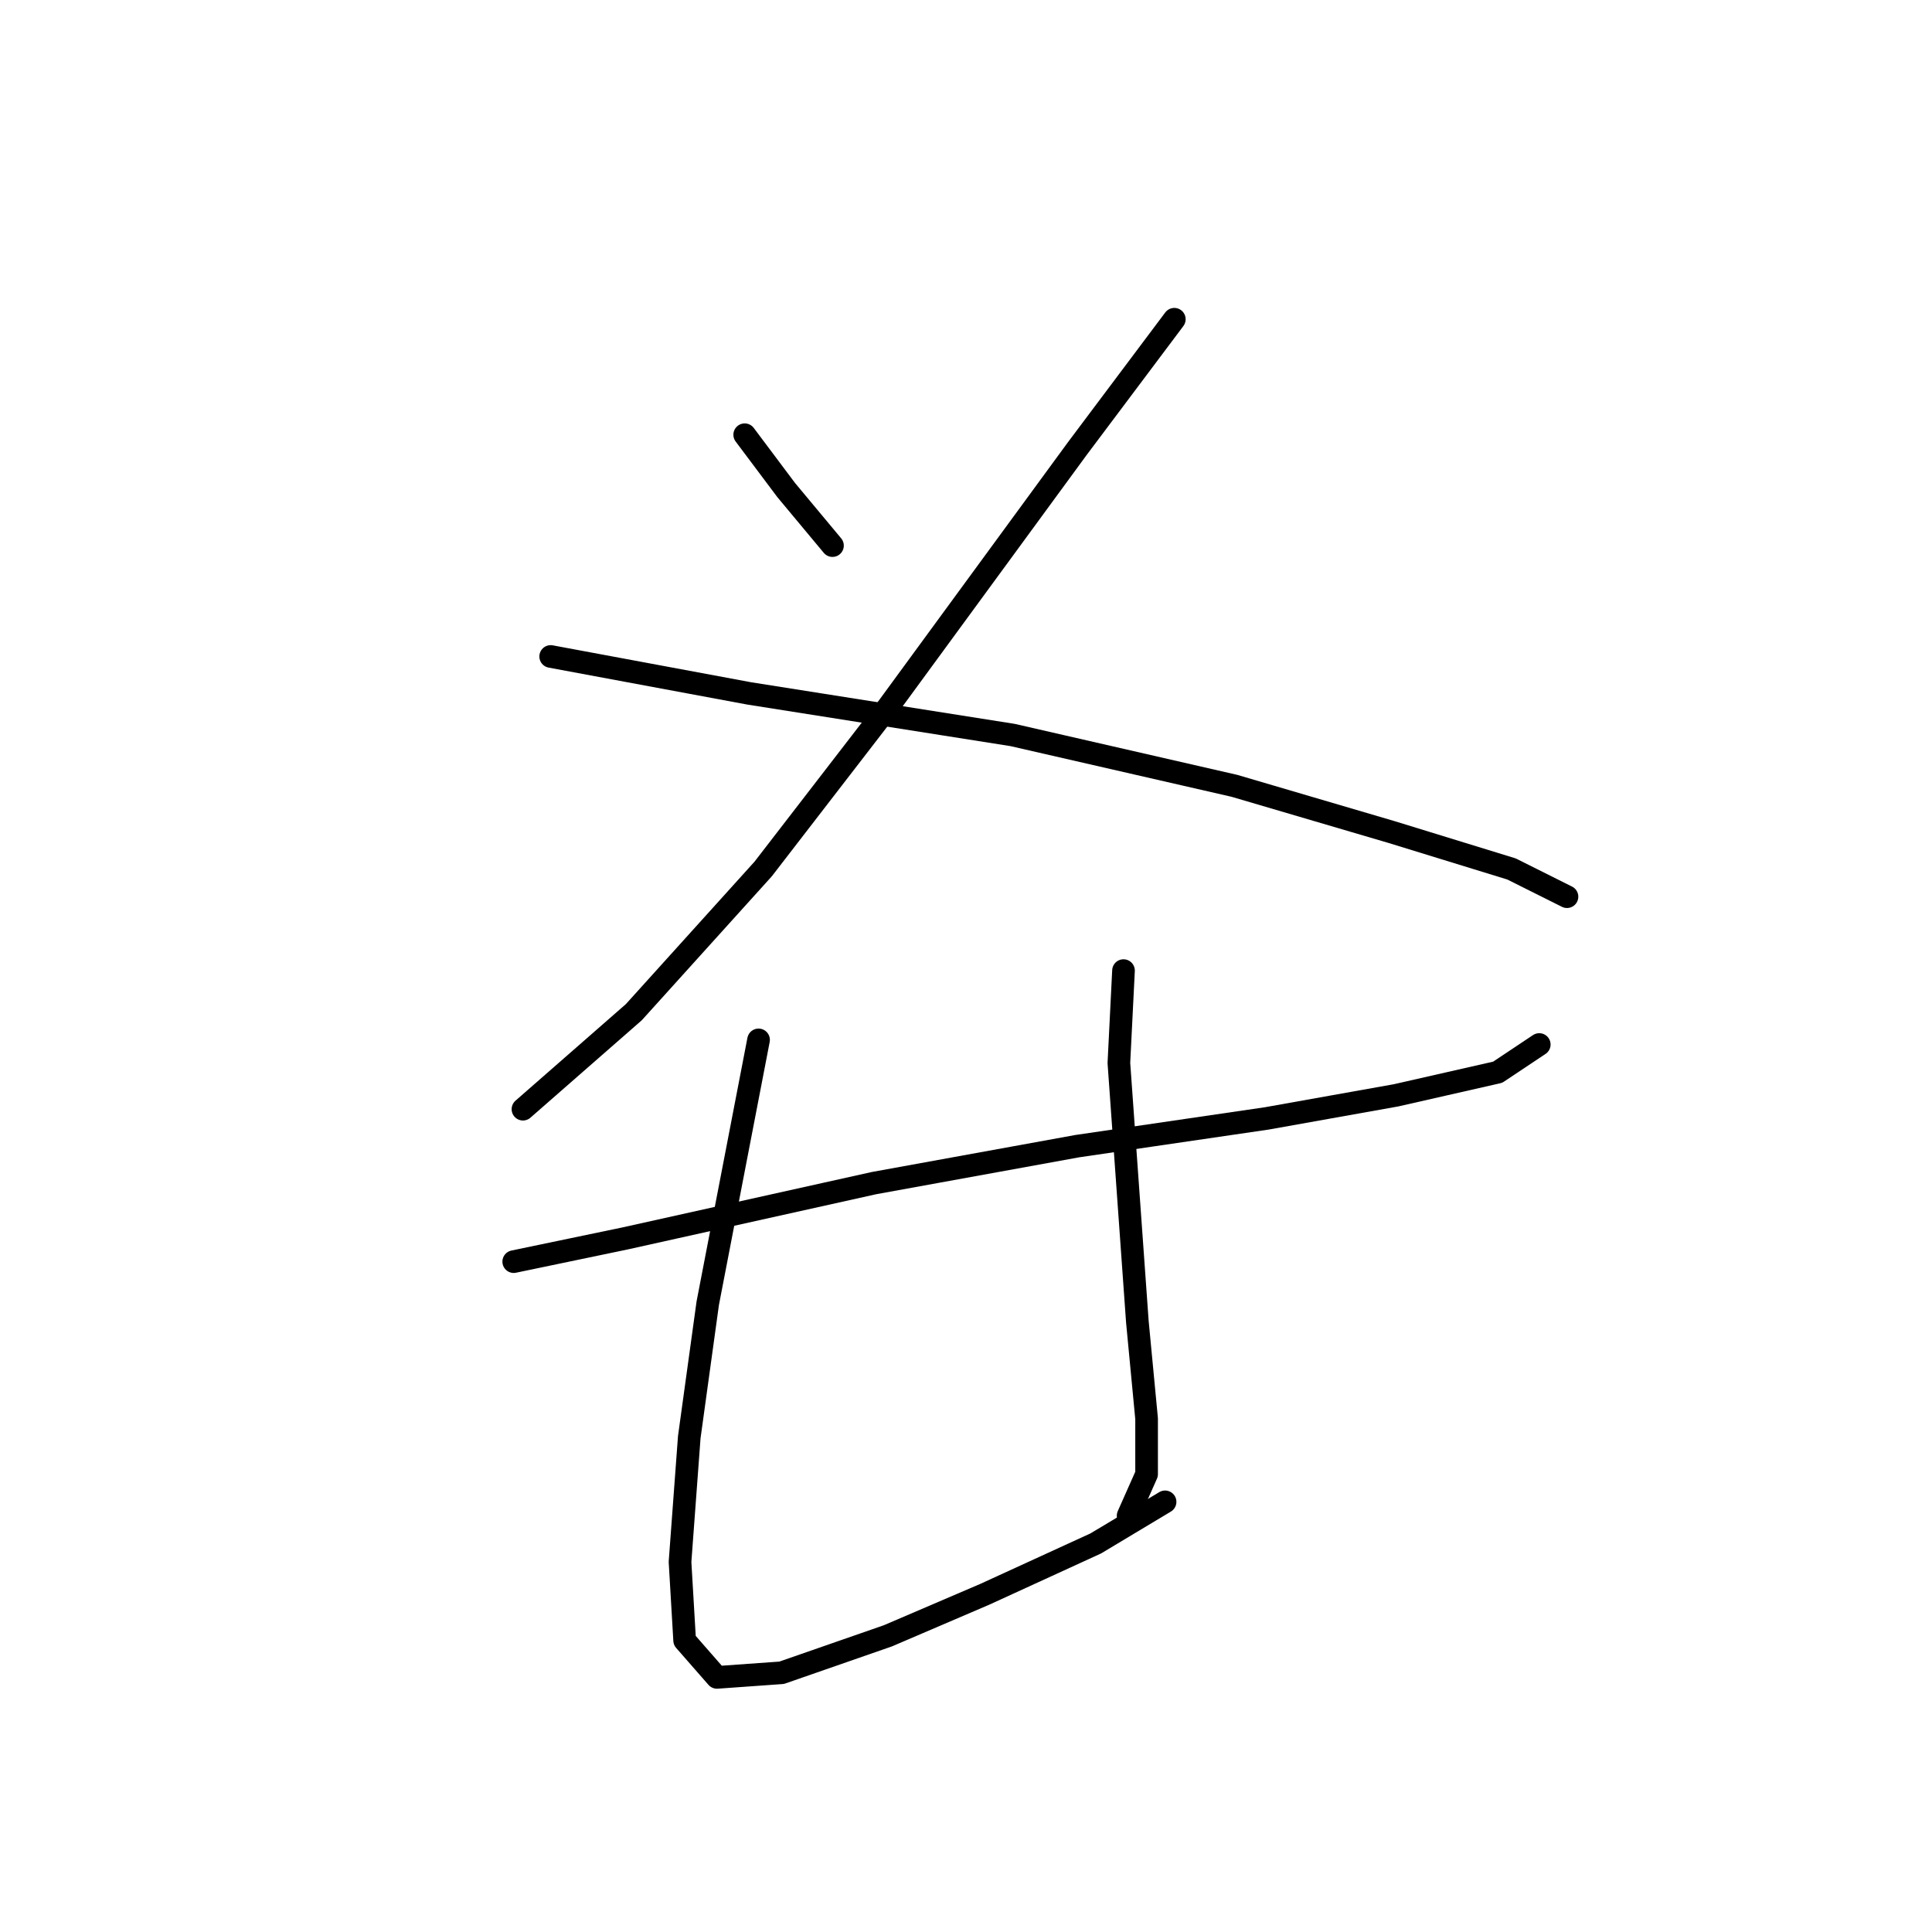 <?xml version="1.0" standalone="no"?>
    <svg width="256" height="256" xmlns="http://www.w3.org/2000/svg" version="1.1">
    <polyline stroke="black" stroke-width="3" stroke-linecap="round" fill="transparent" stroke-linejoin="round" points="98.677 57.604 104.186 64.95 110.307 72.295 110.307 72.295 " />
        <polyline stroke="black" stroke-width="3" stroke-linecap="round" fill="transparent" stroke-linejoin="round" points="155.603 42.302 142.749 59.441 117.652 93.719 101.125 115.143 83.986 134.119 69.295 146.973 69.295 146.973 " />
        <polyline stroke="black" stroke-width="3" stroke-linecap="round" fill="transparent" stroke-linejoin="round" points="72.968 86.986 99.289 91.883 134.179 97.392 163.561 104.125 184.372 110.246 200.287 115.143 207.633 118.816 207.633 118.816 " />
        <polyline stroke="black" stroke-width="3" stroke-linecap="round" fill="transparent" stroke-linejoin="round" points="68.071 167.173 82.762 164.112 115.816 156.767 142.749 151.87 167.845 148.197 184.984 145.137 198.451 142.076 203.96 138.403 203.96 138.403 " />
        <polyline stroke="black" stroke-width="3" stroke-linecap="round" fill="transparent" stroke-linejoin="round" points="100.513 137.791 93.78 172.682 91.331 190.433 90.107 206.96 90.719 217.366 95.004 222.263 103.573 221.651 117.652 216.754 130.506 211.245 145.197 204.512 154.379 199.003 154.379 199.003 " />
        <polyline stroke="black" stroke-width="3" stroke-linecap="round" fill="transparent" stroke-linejoin="round" points="148.87 128.61 148.258 140.852 149.482 157.991 150.706 175.13 151.93 187.985 151.93 195.33 149.482 200.839 149.482 200.839 " />
        </svg>